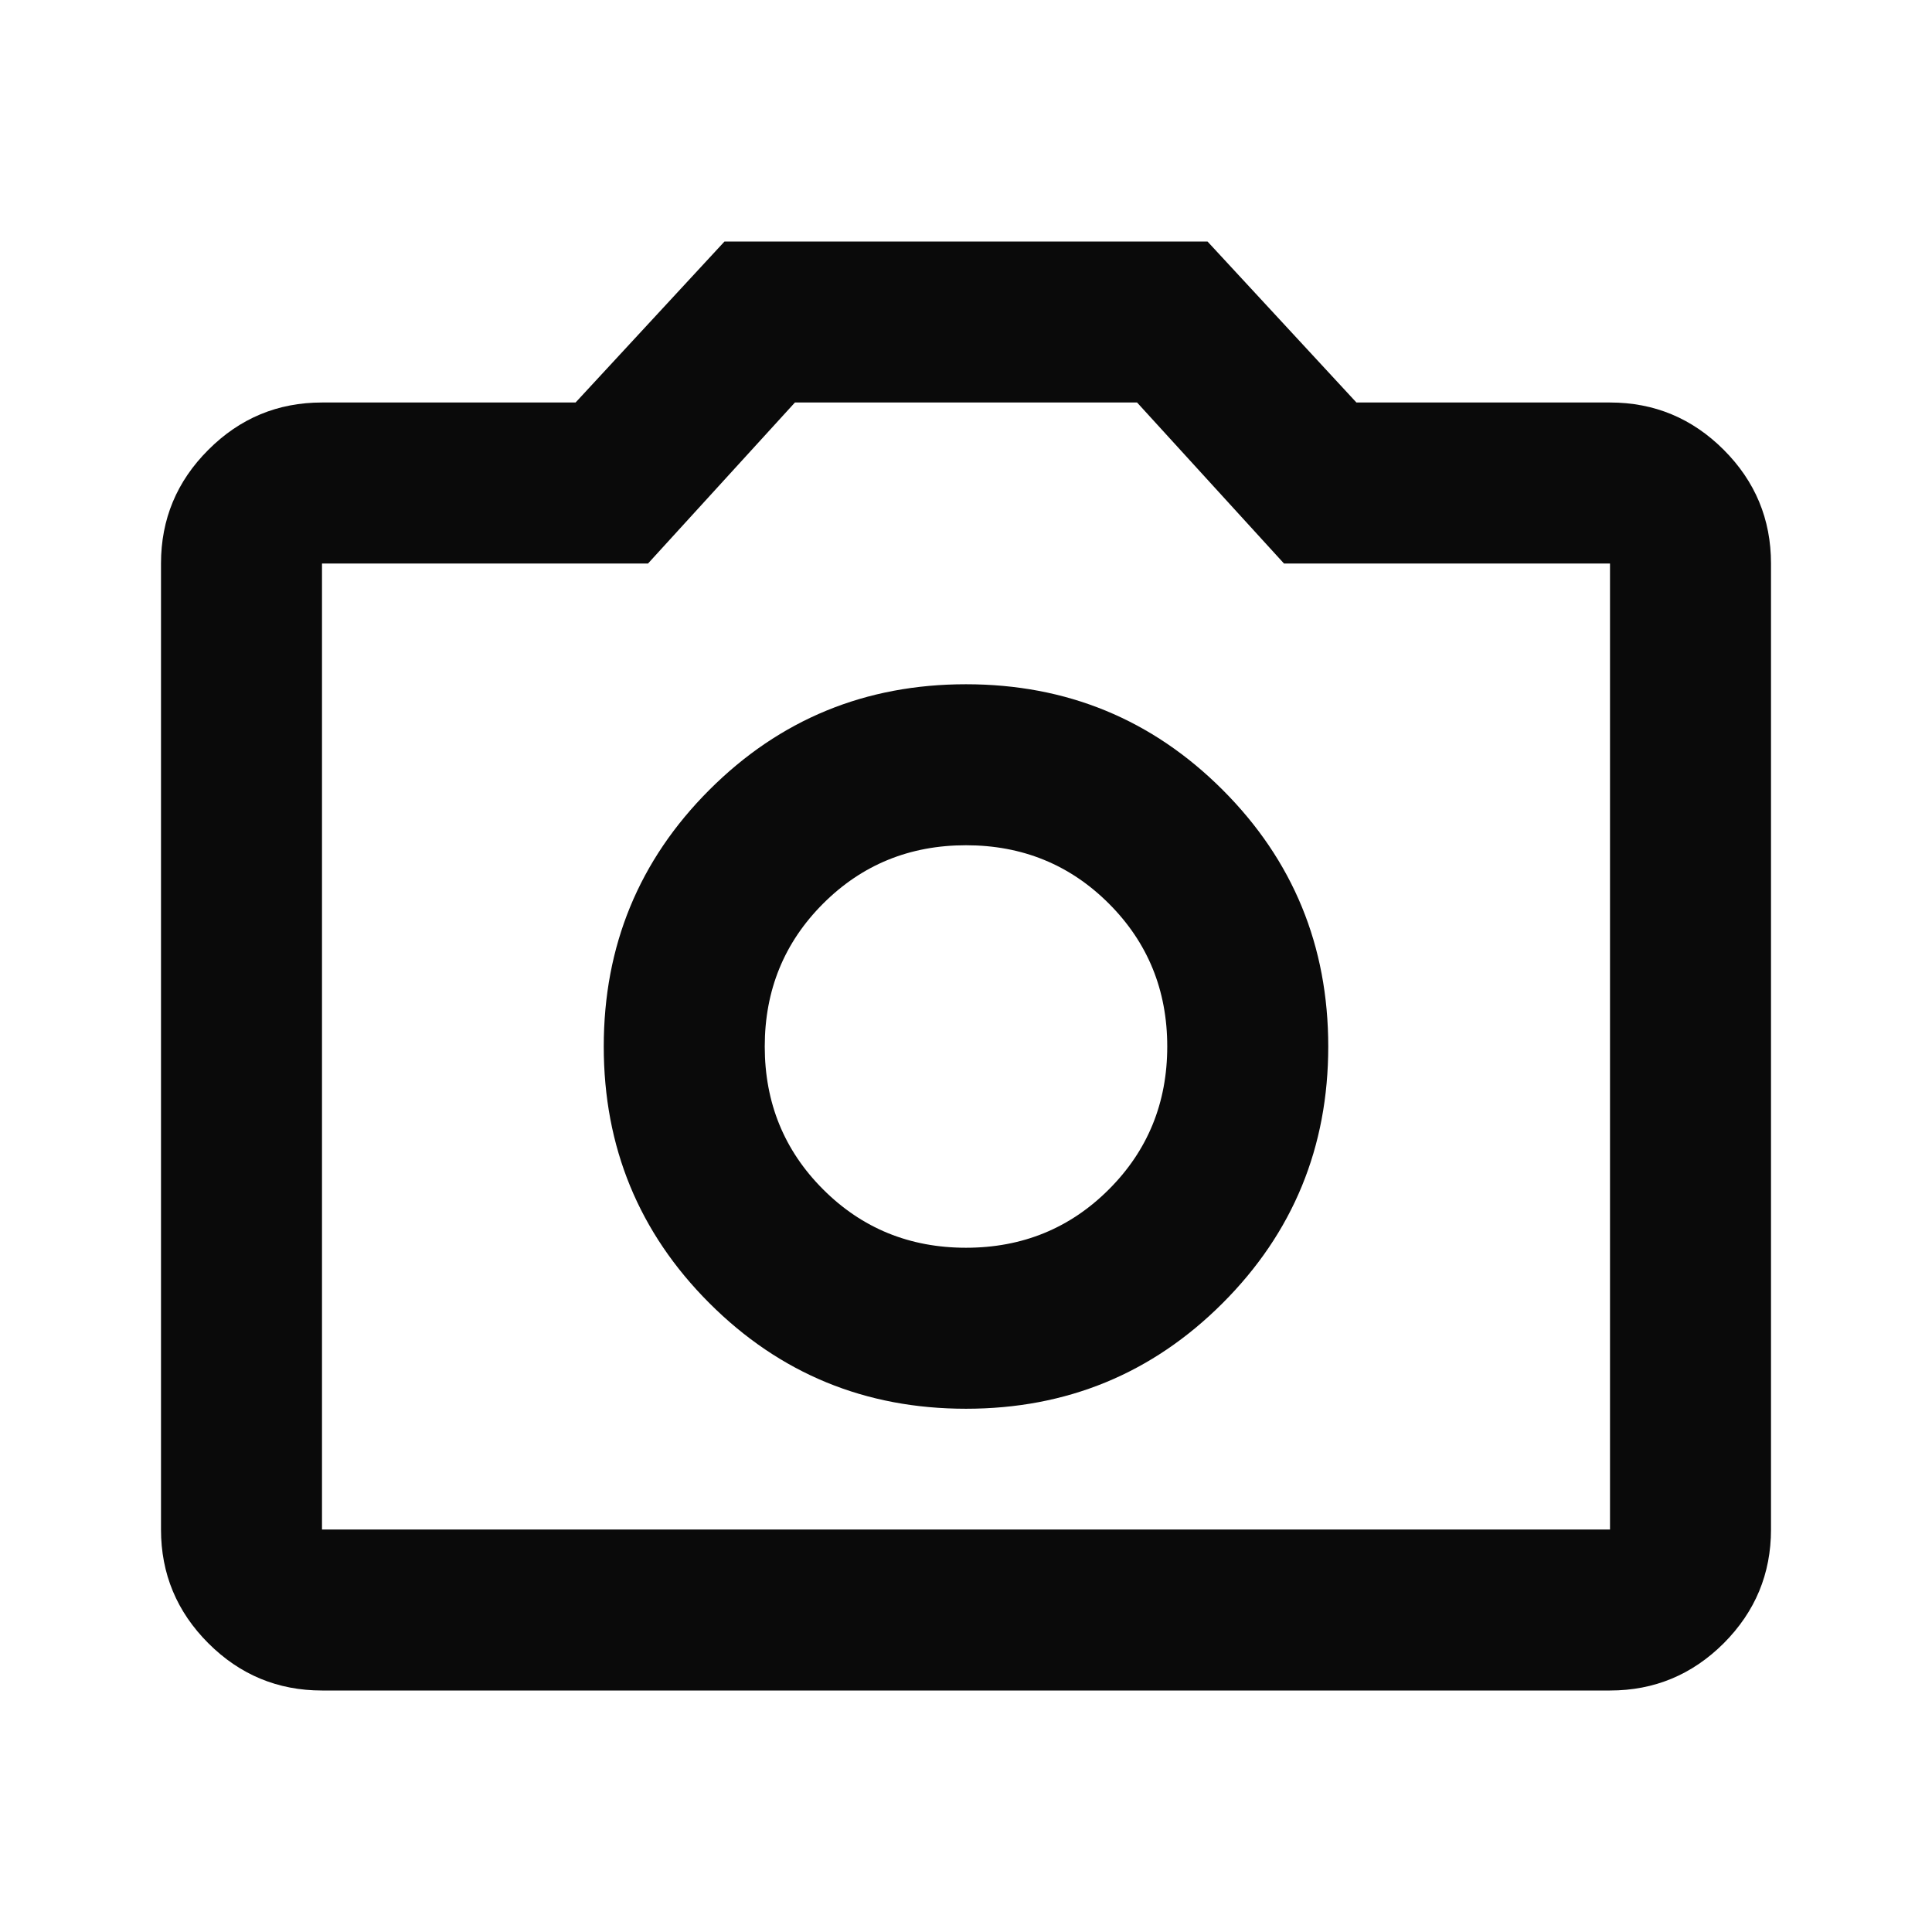 <svg viewBox="0 0 24 24" fill="none" xmlns="http://www.w3.org/2000/svg">
<path d="M12 17.5C13.25 17.5 14.313 17.063 15.188 16.188C16.063 15.313 16.5 14.25 16.5 13C16.5 11.75 16.063 10.687 15.188 9.812C14.313 8.937 13.25 8.5 12 8.5C10.75 8.5 9.687 8.937 8.812 9.812C7.937 10.687 7.5 11.75 7.5 13C7.5 14.25 7.937 15.313 8.812 16.188C9.687 17.063 10.75 17.5 12 17.5ZM12 15.5C11.3 15.5 10.708 15.258 10.225 14.775C9.742 14.292 9.5 13.7 9.5 13C9.5 12.3 9.742 11.708 10.225 11.225C10.708 10.742 11.3 10.5 12 10.5C12.7 10.5 13.292 10.742 13.775 11.225C14.258 11.708 14.5 12.3 14.5 13C14.5 13.7 14.258 14.292 13.775 14.775C13.292 15.258 12.7 15.5 12 15.5ZM4 21C3.45 21 2.979 20.804 2.588 20.413C2.196 20.021 2 19.55 2 19V7C2 6.45 2.196 5.979 2.588 5.588C2.979 5.196 3.45 5 4 5H7.15L9 3H15L16.85 5H20C20.55 5 21.021 5.196 21.413 5.588C21.804 5.979 22 6.45 22 7V19C22 19.55 21.804 20.021 21.413 20.413C21.021 20.804 20.55 21 20 21H4ZM20 19V7H15.95L14.125 5H9.875L8.05 7H4V19H20Z" fill="#0A0A0A"/>
</svg>
